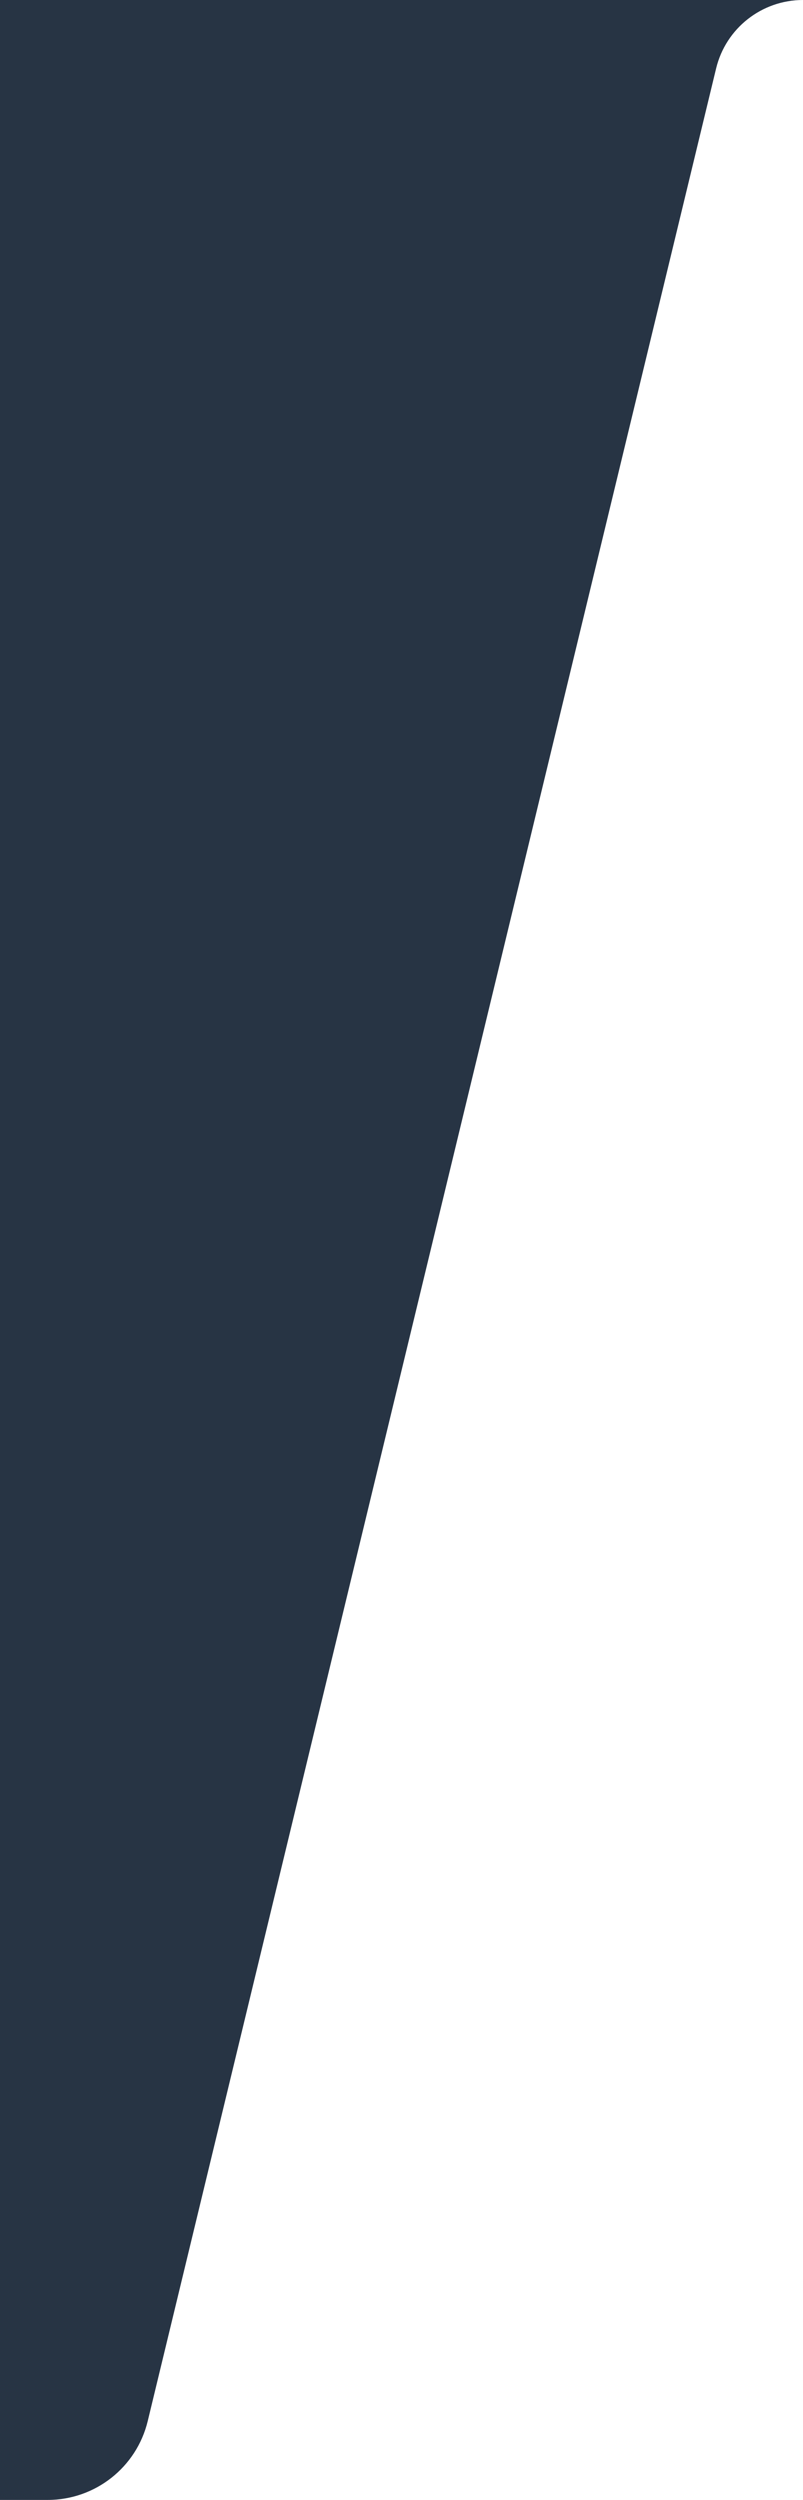 <svg width="234" height="728" viewBox="0 0 234 728" fill="none" xmlns="http://www.w3.org/2000/svg">
<path d="M43.048 705.05L208.683 19.926C211.509 8.235 221.973 0 234 0H0V728H13.889C27.741 728 39.793 718.515 43.048 705.05Z" fill="#273444"/>
</svg>
